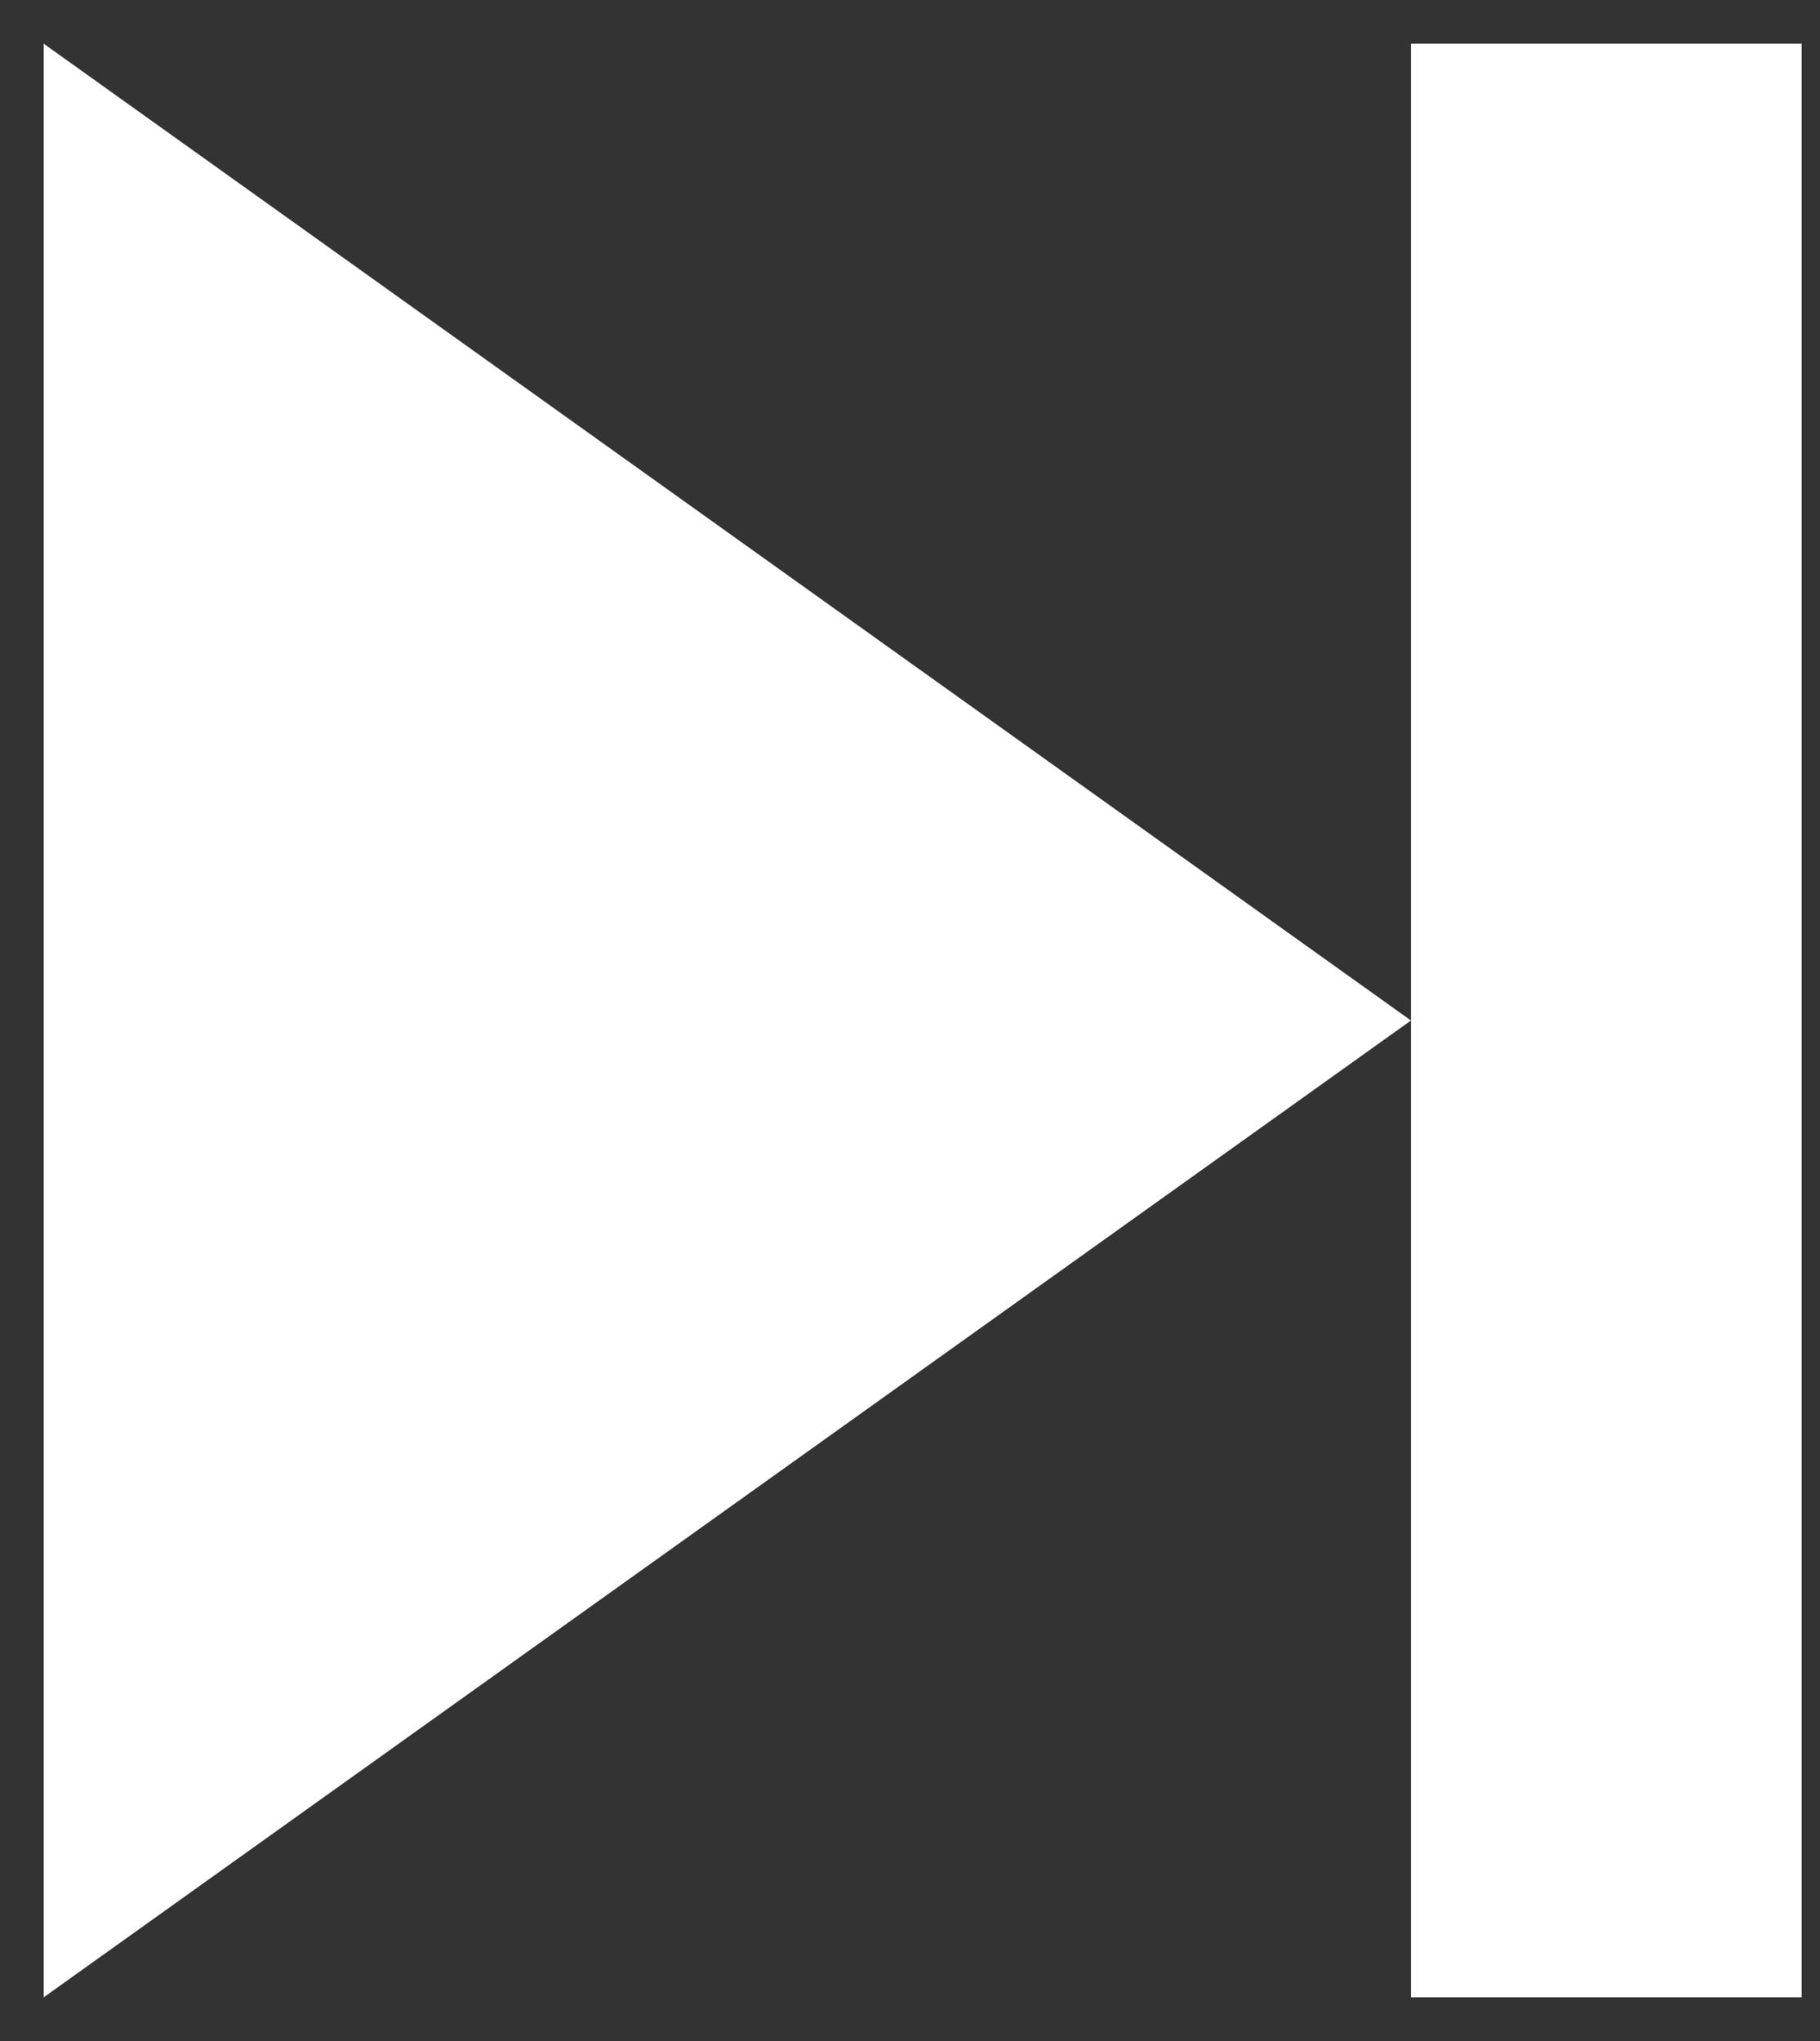 <svg width="33" height="37" viewBox="0 0 33 37" fill="none" xmlns="http://www.w3.org/2000/svg">
<rect x="0" y="0" width="33" height="37" fill="#333333" stroke="none"/>
<path d="M0.792 0.792V36.208L25.583 18.5L0.792 0.792ZM32.667 36.208V0.792H25.583V36.208H32.667Z" fill="white"/>
</svg>
